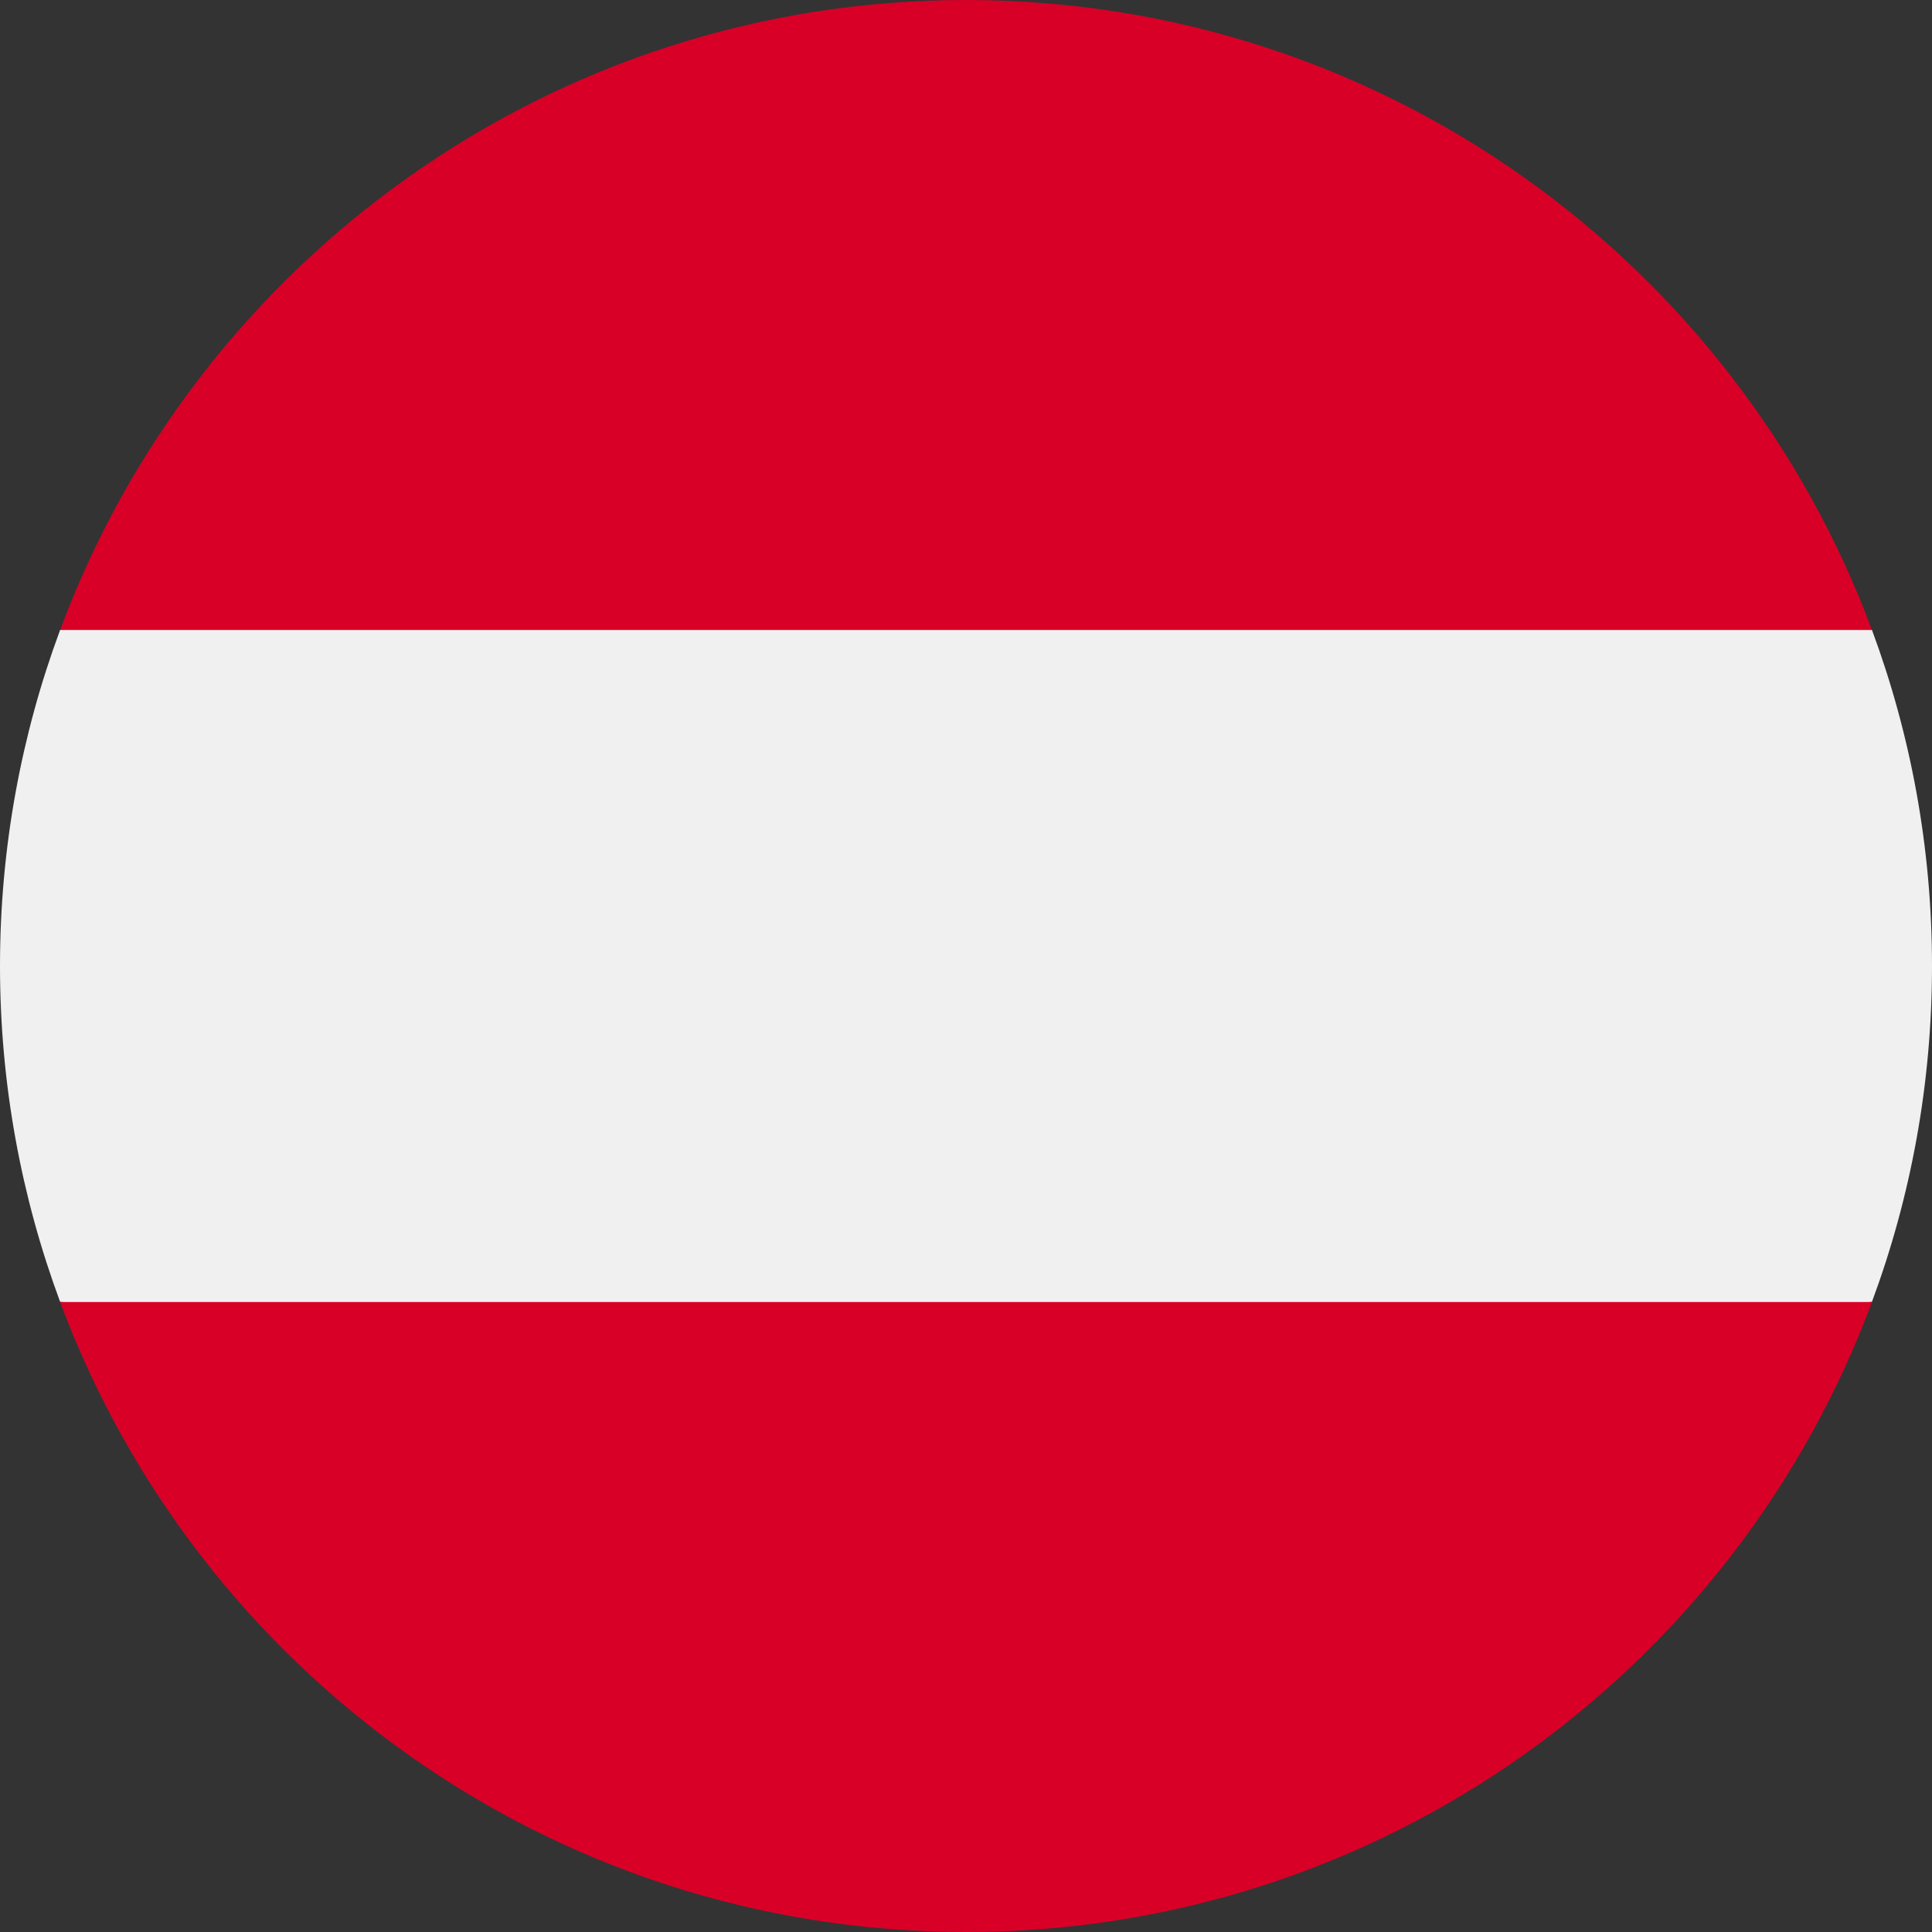<svg width="24" height="24" viewBox="0 0 24 24" fill="none" xmlns="http://www.w3.org/2000/svg">
<rect x="0" y="0" width="24" height="24" fill="#333333" stroke="none"/>
<g clip-path="url(#clip0_19978_6344)">
<path d="M23.254 16.172C23.736 14.873 24 13.466 24 11.999C24 10.531 23.736 9.125 23.254 7.825L12.001 6.781L0.747 7.825C0.265 9.125 0 10.531 0 11.999C0 13.466 0.265 14.873 0.747 16.172L12.001 17.216L23.254 16.172Z" fill="#F0F0F0"/>
<path d="M12.001 24C17.16 24 21.559 20.743 23.254 16.174H0.747C2.443 20.743 6.841 24 12.001 24Z" fill="#D80027"/>
<path d="M12 0C6.841 0 2.442 3.256 0.747 7.826H23.254C21.558 3.256 17.16 0 12 0Z" fill="#D80027"/>
</g>
<defs>
<clipPath id="clip0_19978_6344">
<rect width="24" height="24" fill="white"/>
</clipPath>
</defs>
</svg>
